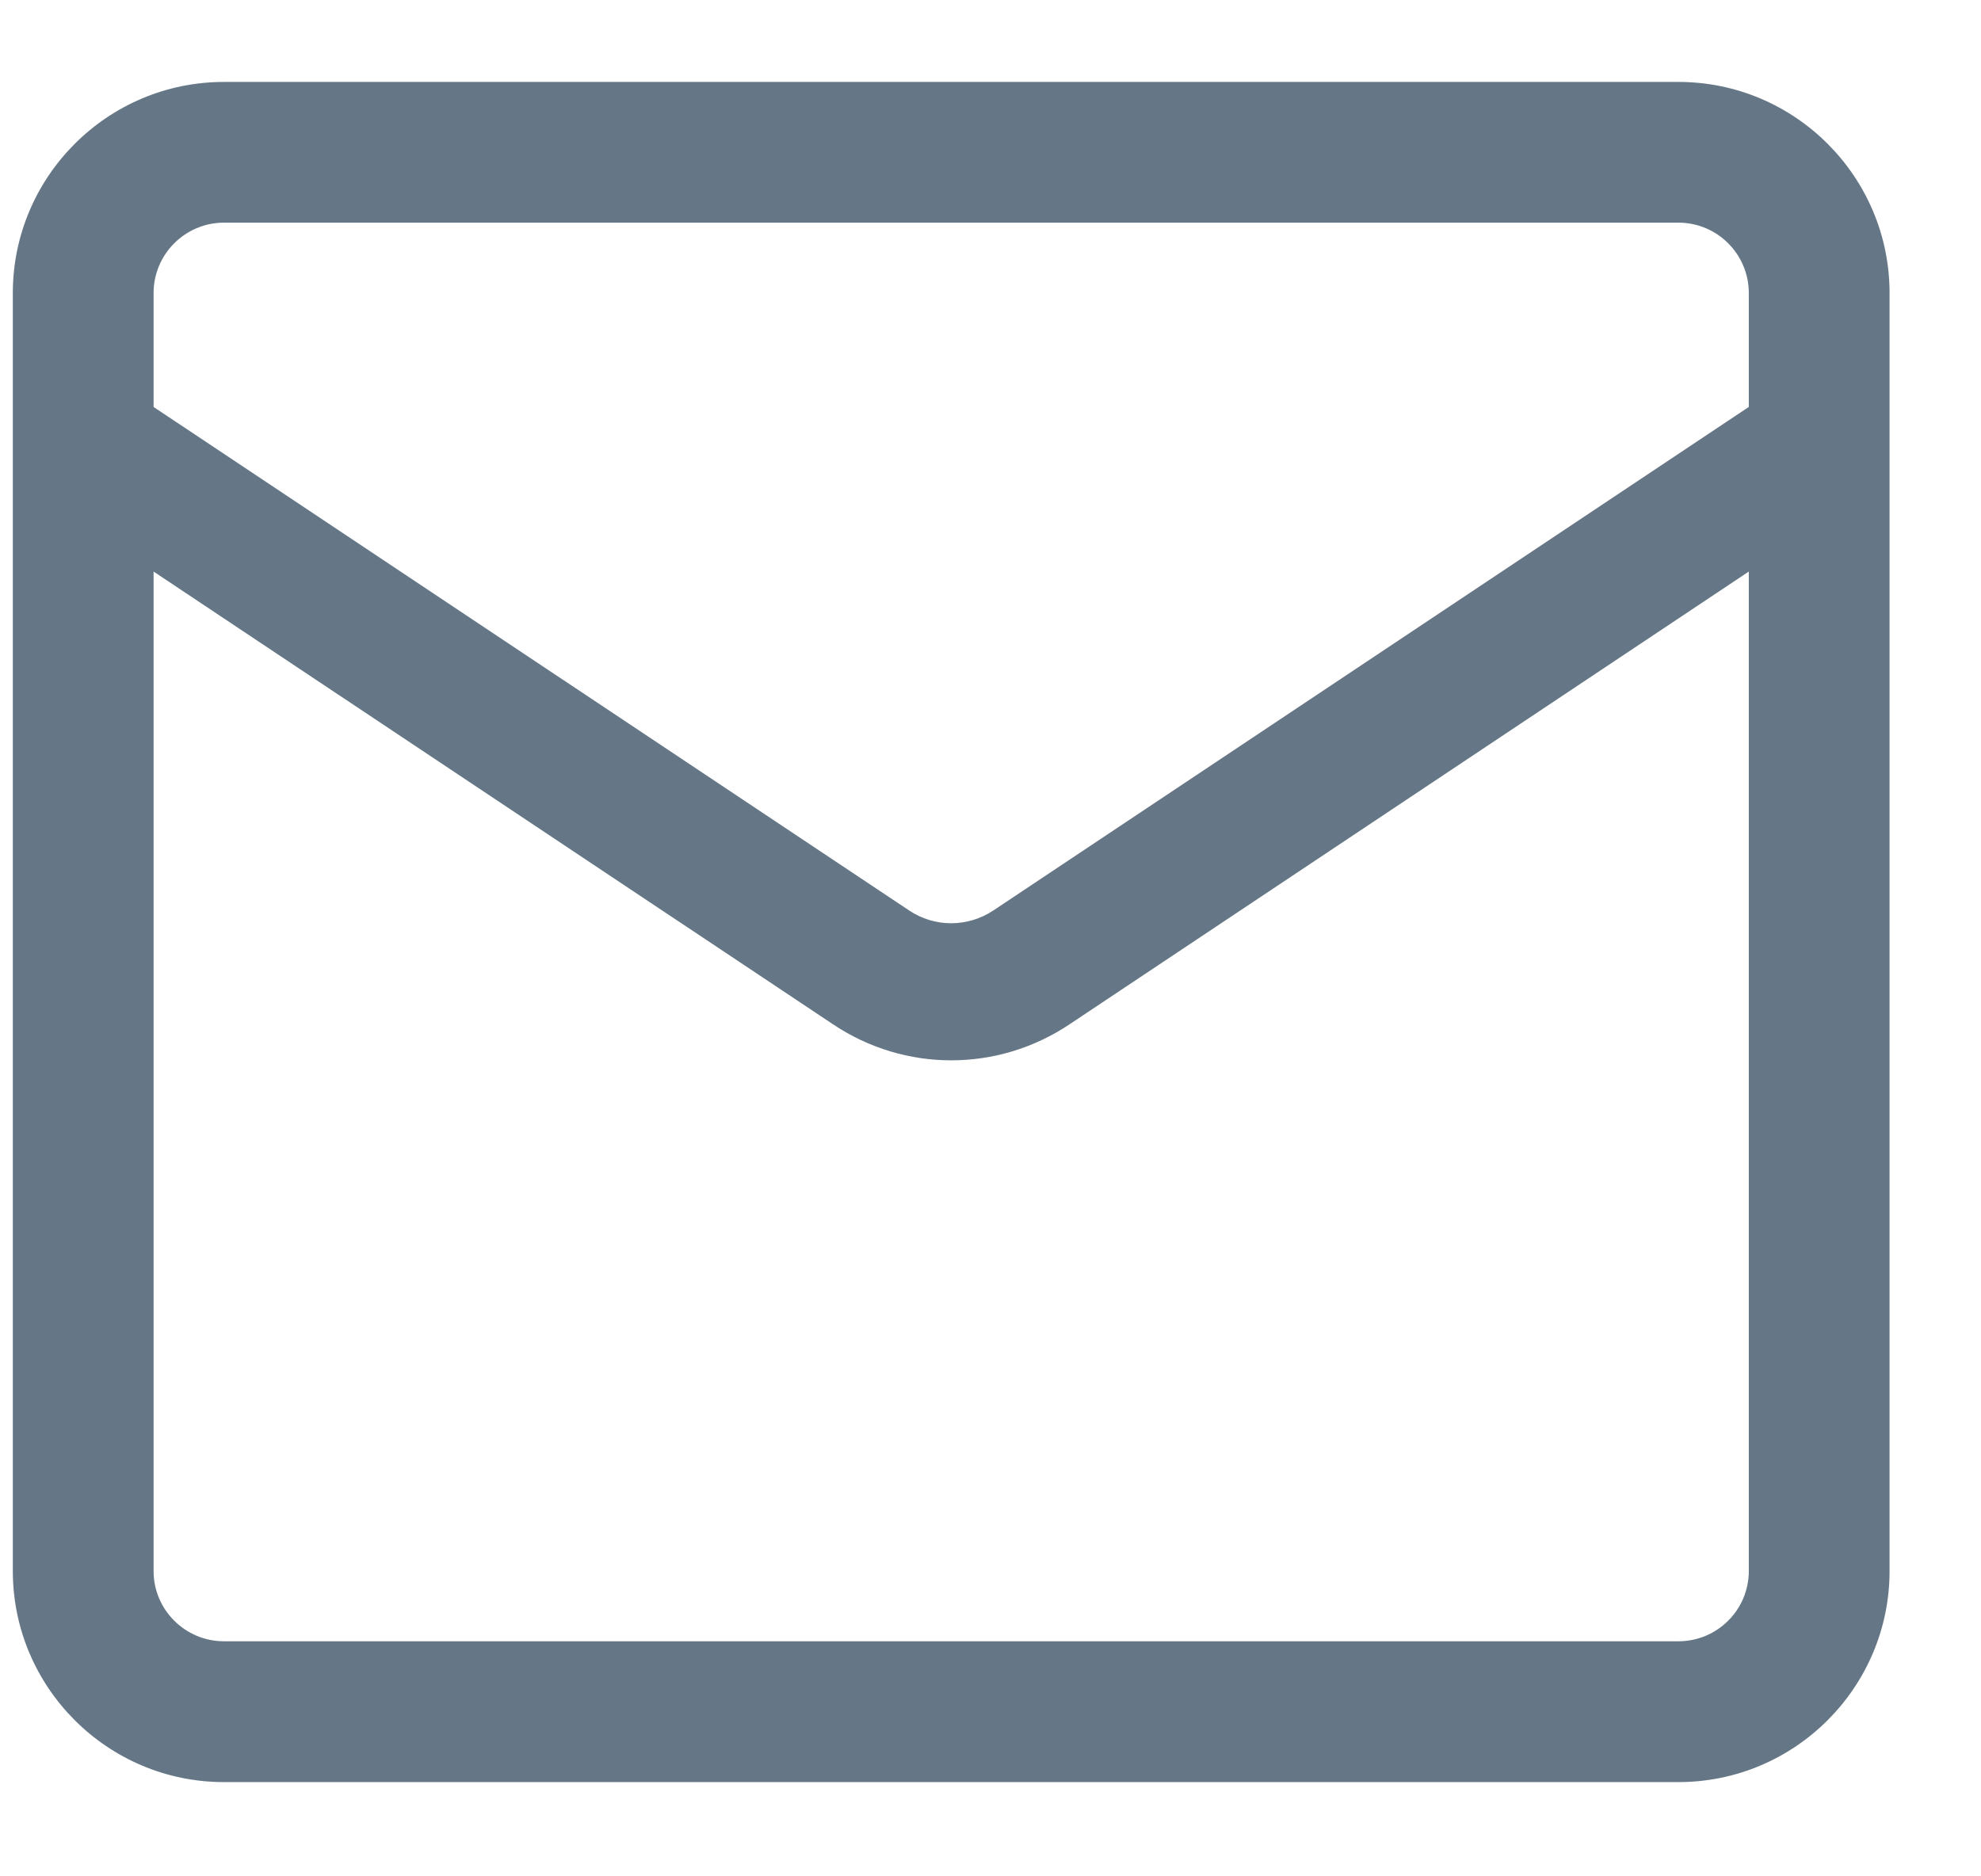 <?xml version="1.0" encoding="UTF-8"?>
<svg width="19px" height="18px" viewBox="0 0 19 18" version="1.1" xmlns="http://www.w3.org/2000/svg" xmlns:xlink="http://www.w3.org/1999/xlink">
    <!-- Generator: Sketch 51.1 (57501) - http://www.bohemiancoding.com/sketch -->
    <title>Fill 35</title>
    <desc>Created with Sketch.</desc>
    <defs></defs>
    <g id="Page-1" stroke="none" stroke-width="1" fill="none" fill-rule="evenodd">
        <g id="Twitter_TweetTreatment_TextOnlyOnImageOrVideoBackground" transform="translate(-414, -276)" fill="#657786">
            <g id="Group" transform="translate(302, 276)">
                <path d="M128.098,15.745 L114.148,15.745 C113.776,15.745 113.473,15.443 113.473,15.071 L113.473,5.483 L119.989,9.826 C120.334,10.057 120.729,10.172 121.123,10.172 C121.518,10.172 121.913,10.057 122.257,9.827 L128.773,5.483 L128.773,15.071 C128.773,15.443 128.471,15.745 128.098,15.745 Z M114.148,2.136 L128.098,2.136 C128.471,2.136 128.773,2.439 128.773,2.811 L128.773,3.904 L121.528,8.734 C121.282,8.897 120.964,8.899 120.718,8.733 L113.473,3.904 L113.473,2.811 C113.473,2.439 113.776,2.136 114.148,2.136 Z M128.098,0.786 L114.148,0.786 C113.031,0.786 112.123,1.695 112.123,2.811 L112.123,15.071 C112.123,16.187 113.031,17.096 114.148,17.096 L128.098,17.096 C129.215,17.096 130.123,16.187 130.123,15.071 L130.123,2.811 C130.123,1.695 129.215,0.786 128.098,0.786 Z" id="Fill-35"></path>
            </g>
        </g>
    </g>
</svg>